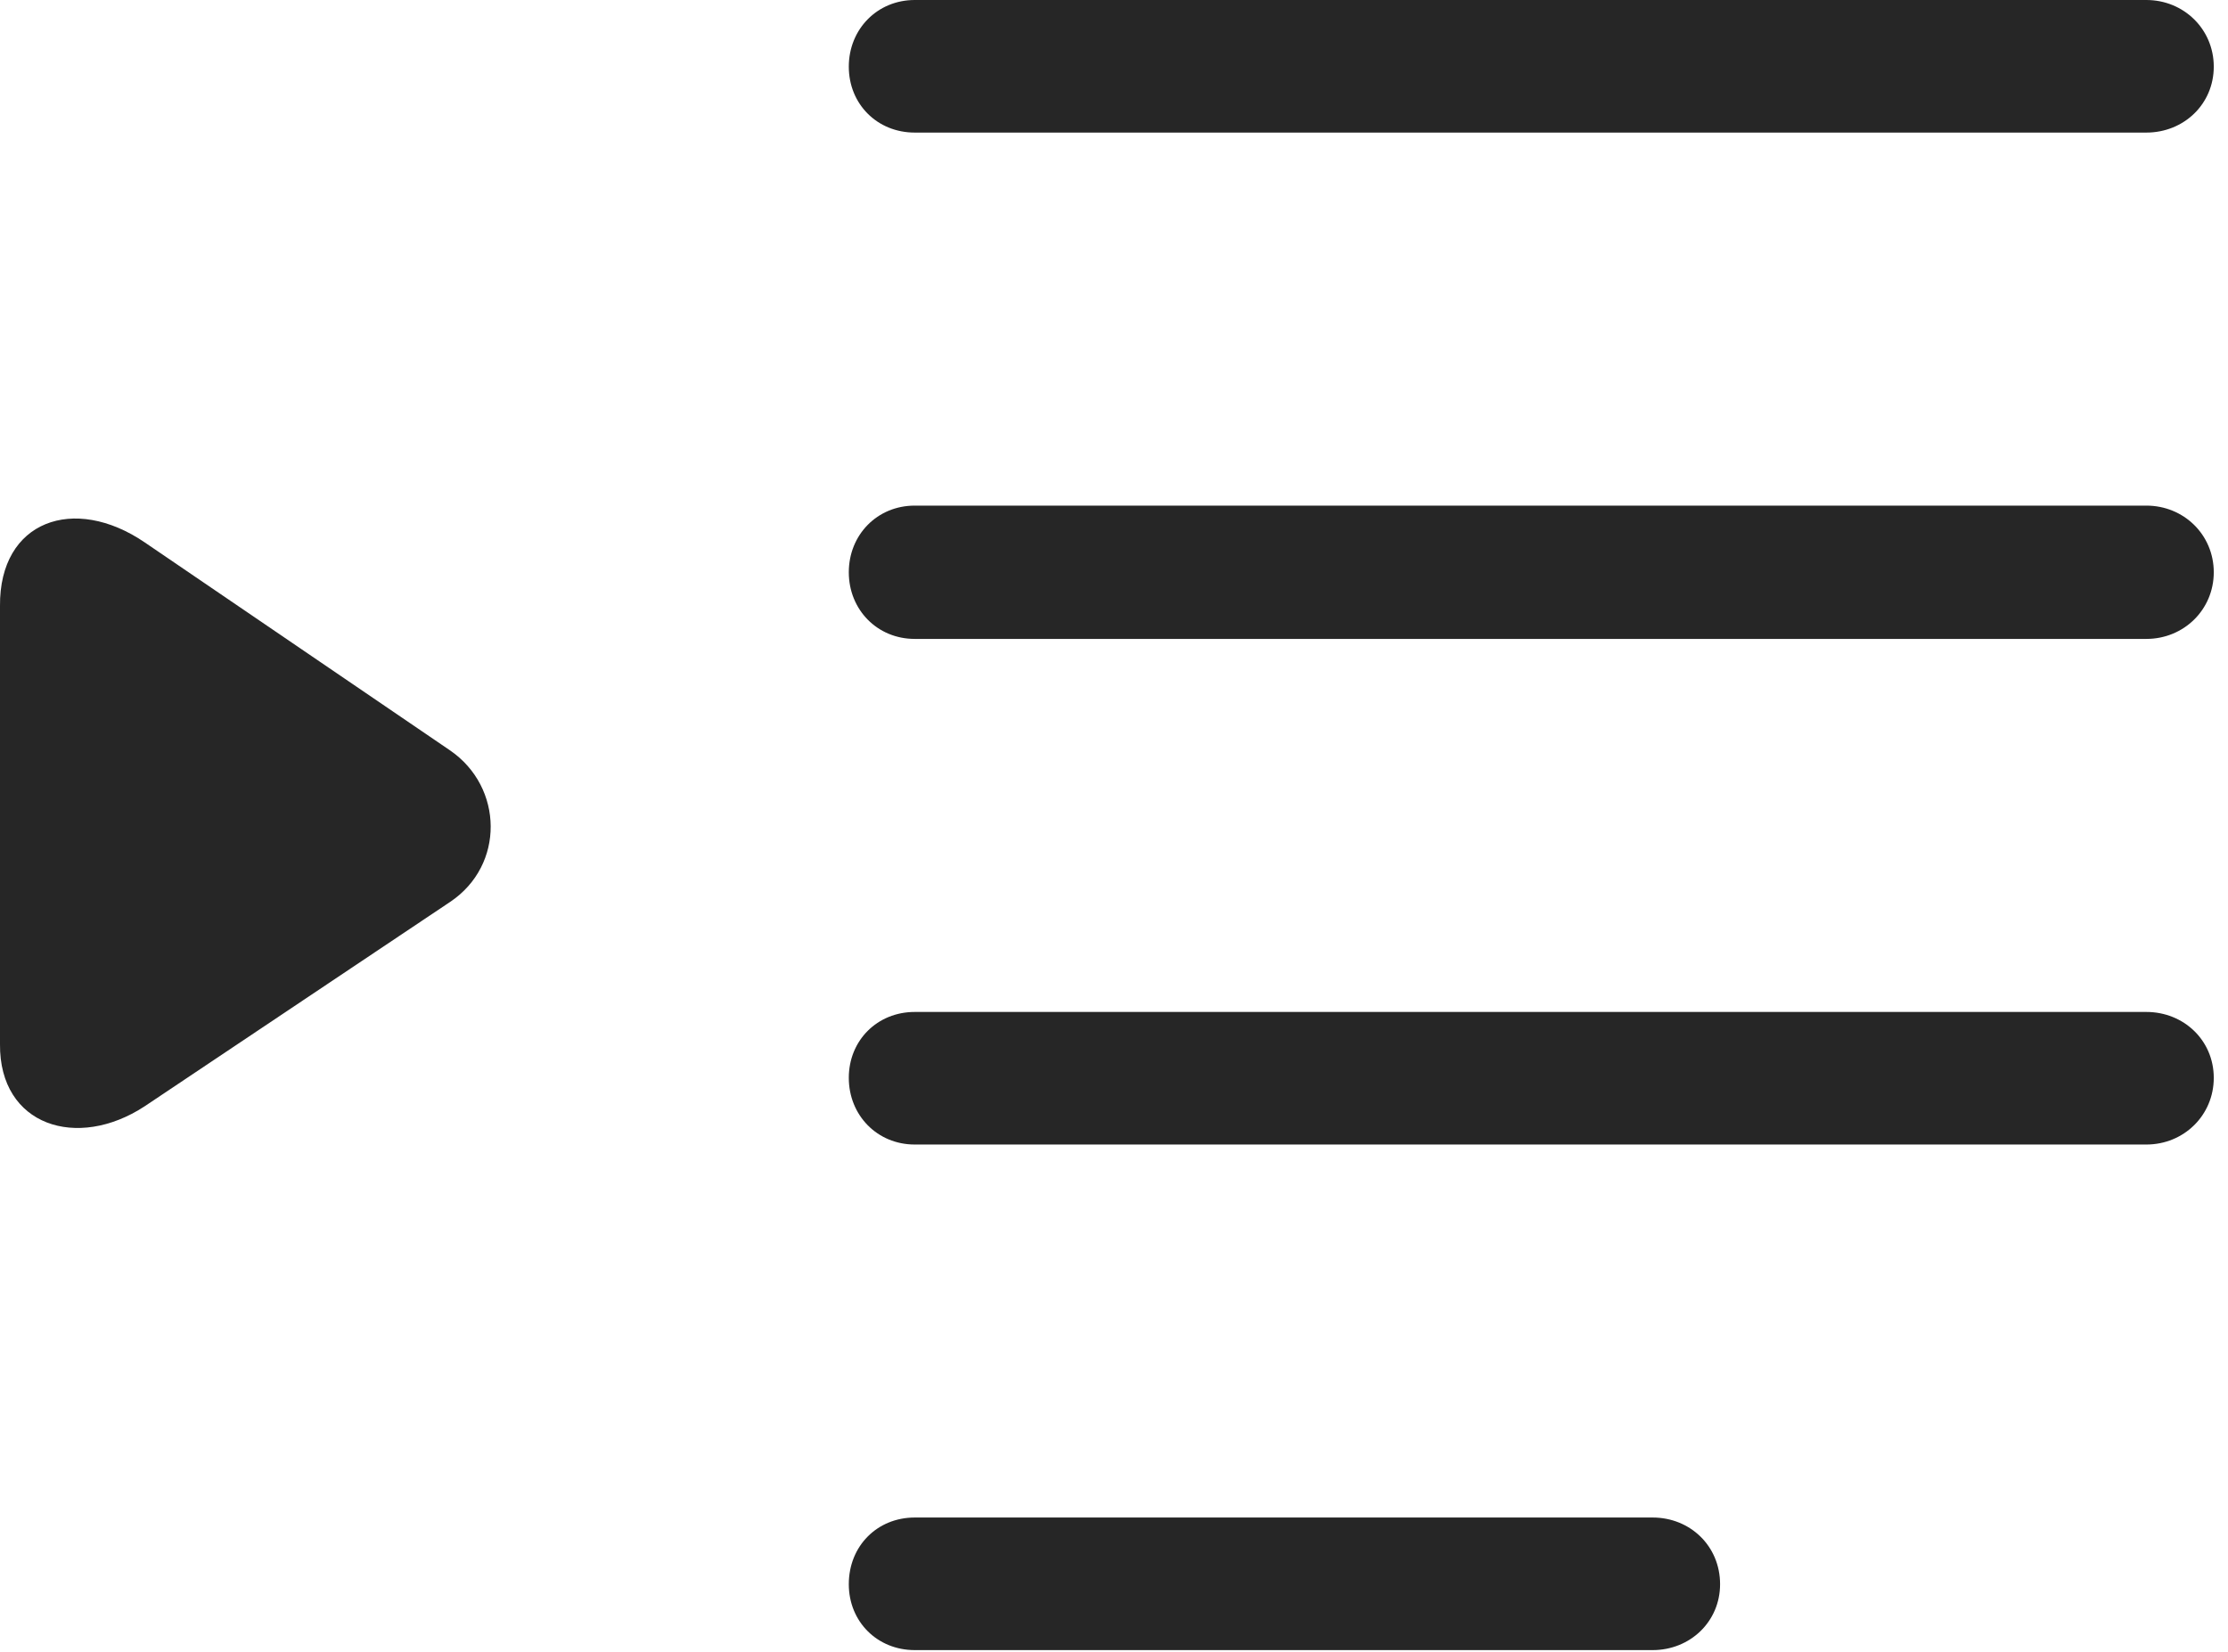 <?xml version="1.0" encoding="UTF-8"?>
<!--Generator: Apple Native CoreSVG 326-->
<!DOCTYPE svg
PUBLIC "-//W3C//DTD SVG 1.1//EN"
       "http://www.w3.org/Graphics/SVG/1.1/DTD/svg11.dtd">
<svg version="1.1" xmlns="http://www.w3.org/2000/svg" xmlns:xlink="http://www.w3.org/1999/xlink" viewBox="0 0 58.086 43.066">
 <g>
  <rect height="43.066" opacity="0" width="58.086" x="0" y="0"/>
  <path d="M23.848 3.457L55.957 3.457C56.934 3.457 57.715 2.715 57.715 1.738C57.715 0.762 56.934 0 55.957 0L23.848 0C22.871 0 22.129 0.762 22.129 1.738C22.129 2.715 22.871 3.457 23.848 3.457ZM23.848 16.66L55.957 16.66C56.934 16.66 57.715 15.898 57.715 14.922C57.715 13.945 56.934 13.184 55.957 13.184L23.848 13.184C22.871 13.184 22.129 13.945 22.129 14.922C22.129 15.898 22.871 16.66 23.848 16.66ZM23.848 29.844L55.957 29.844C56.934 29.844 57.715 29.082 57.715 28.105C57.715 27.129 56.934 26.387 55.957 26.387L23.848 26.387C22.871 26.387 22.129 27.129 22.129 28.105C22.129 29.082 22.871 29.844 23.848 29.844ZM23.848 43.027L43.086 43.027C44.063 43.027 44.844 42.285 44.844 41.309C44.844 40.312 44.063 39.57 43.086 39.57L23.848 39.57C22.871 39.57 22.129 40.312 22.129 41.309C22.129 42.285 22.871 43.027 23.848 43.027Z" fill="black" fill-opacity="0.85"/>
  <path d="M3.77 28.848L11.738 23.516C13.164 22.559 13.125 20.527 11.738 19.57L3.77 14.141C1.934 12.891-0.019 13.574 0 15.801L0 27.227C-0.019 29.355 2.012 30 3.77 28.848Z" fill="black" fill-opacity="0.85"/>
 </g>
</svg>

